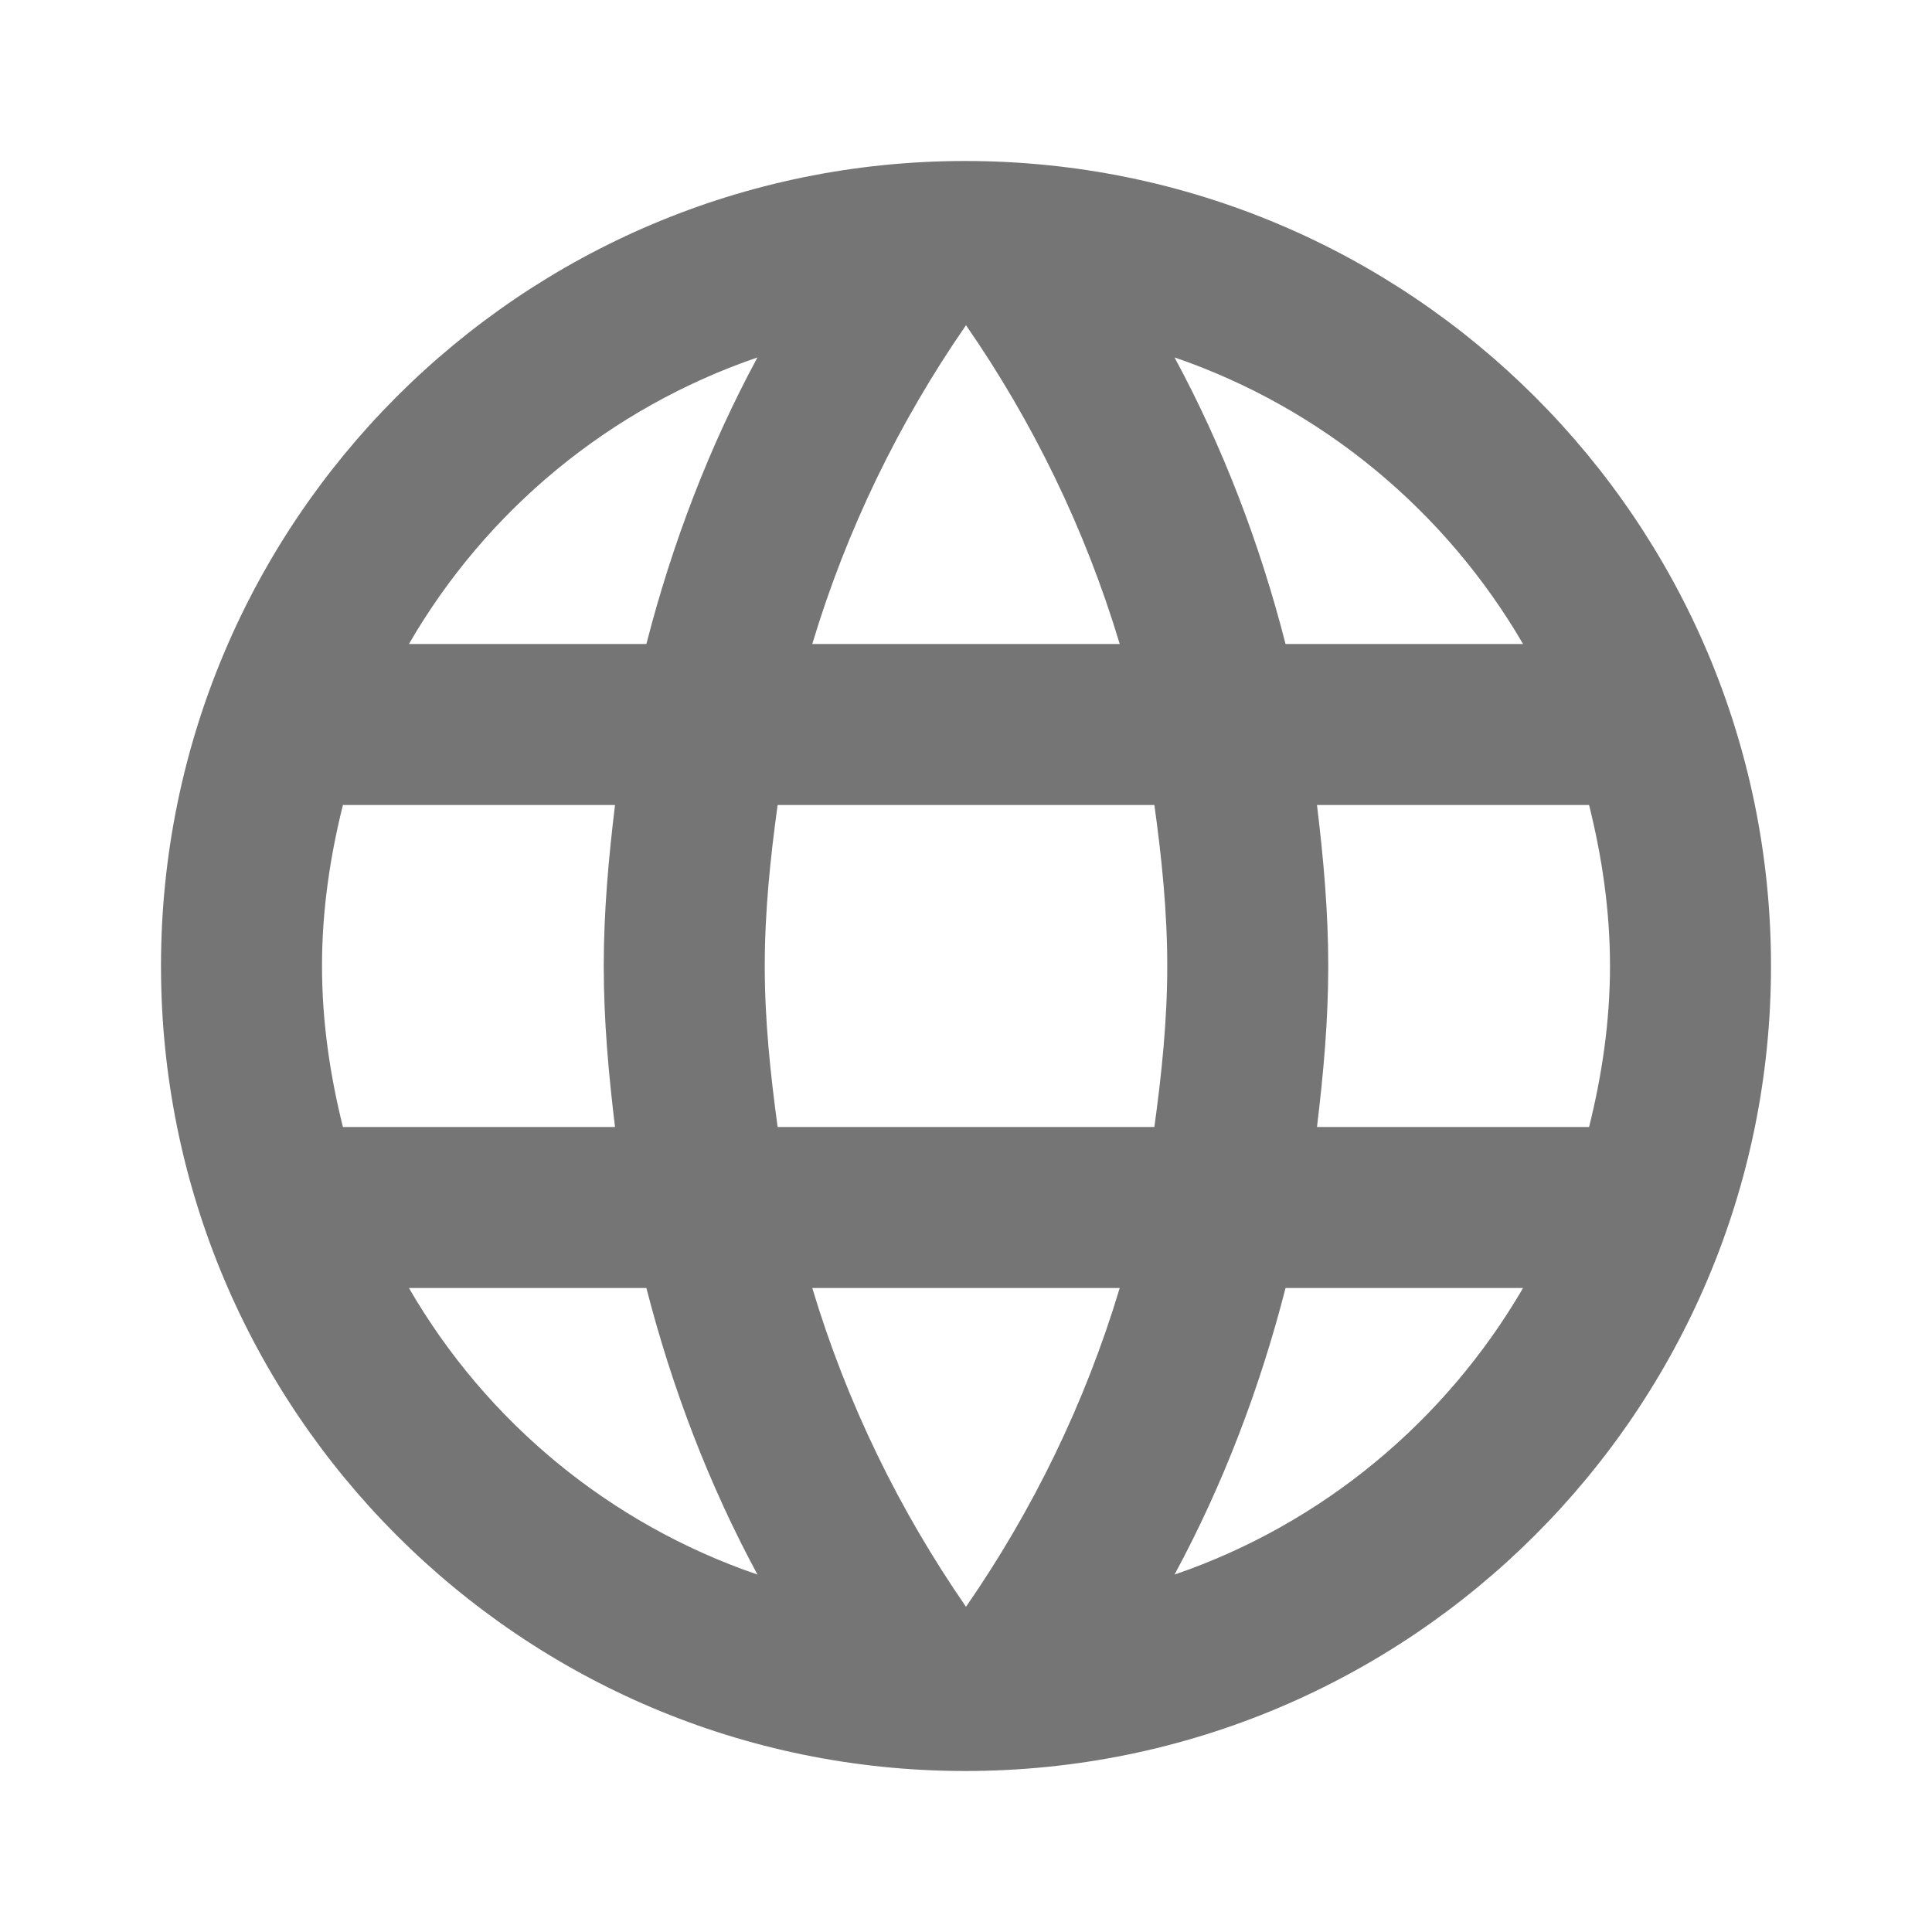 <svg width="30" height="30" viewBox="0 0 30 30" fill="none" xmlns="http://www.w3.org/2000/svg">
<path fill-rule="evenodd" clip-rule="evenodd" d="M2.5 15C2.5 8.1 8.088 2.5 14.988 2.5C21.9 2.5 27.5 8.1 27.5 15C27.5 21.9 21.9 27.5 14.988 27.5C8.088 27.5 2.5 21.9 2.5 15ZM19.962 10H23.65C22.45 7.938 20.538 6.338 18.238 5.55C18.988 6.938 19.562 8.438 19.962 10ZM15 5.05C16.038 6.55 16.85 8.213 17.387 10H12.613C13.15 8.213 13.963 6.55 15 5.05ZM5 15C5 15.863 5.125 16.7 5.325 17.5H9.55C9.45 16.675 9.375 15.85 9.375 15C9.375 14.15 9.45 13.325 9.55 12.5H5.325C5.125 13.3 5 14.137 5 15ZM6.35 20H10.037C10.438 21.562 11.012 23.062 11.762 24.45C9.463 23.663 7.55 22.075 6.35 20ZM6.35 10H10.037C10.438 8.438 11.012 6.938 11.762 5.55C9.463 6.338 7.55 7.925 6.35 10ZM15 24.95C13.963 23.45 13.15 21.788 12.613 20H17.387C16.85 21.788 16.038 23.45 15 24.95ZM11.875 15C11.875 15.85 11.963 16.675 12.075 17.5H17.925C18.038 16.675 18.125 15.85 18.125 15C18.125 14.15 18.038 13.312 17.925 12.5H12.075C11.963 13.312 11.875 14.15 11.875 15ZM18.238 24.45C18.988 23.062 19.562 21.562 19.962 20H23.65C22.45 22.062 20.538 23.663 18.238 24.45ZM20.625 15C20.625 15.85 20.55 16.675 20.45 17.5H24.675C24.875 16.7 25 15.863 25 15C25 14.137 24.875 13.3 24.675 12.5H20.45C20.55 13.325 20.625 14.15 20.625 15Z" fill="black" fill-opacity="0.54"/>
</svg>
